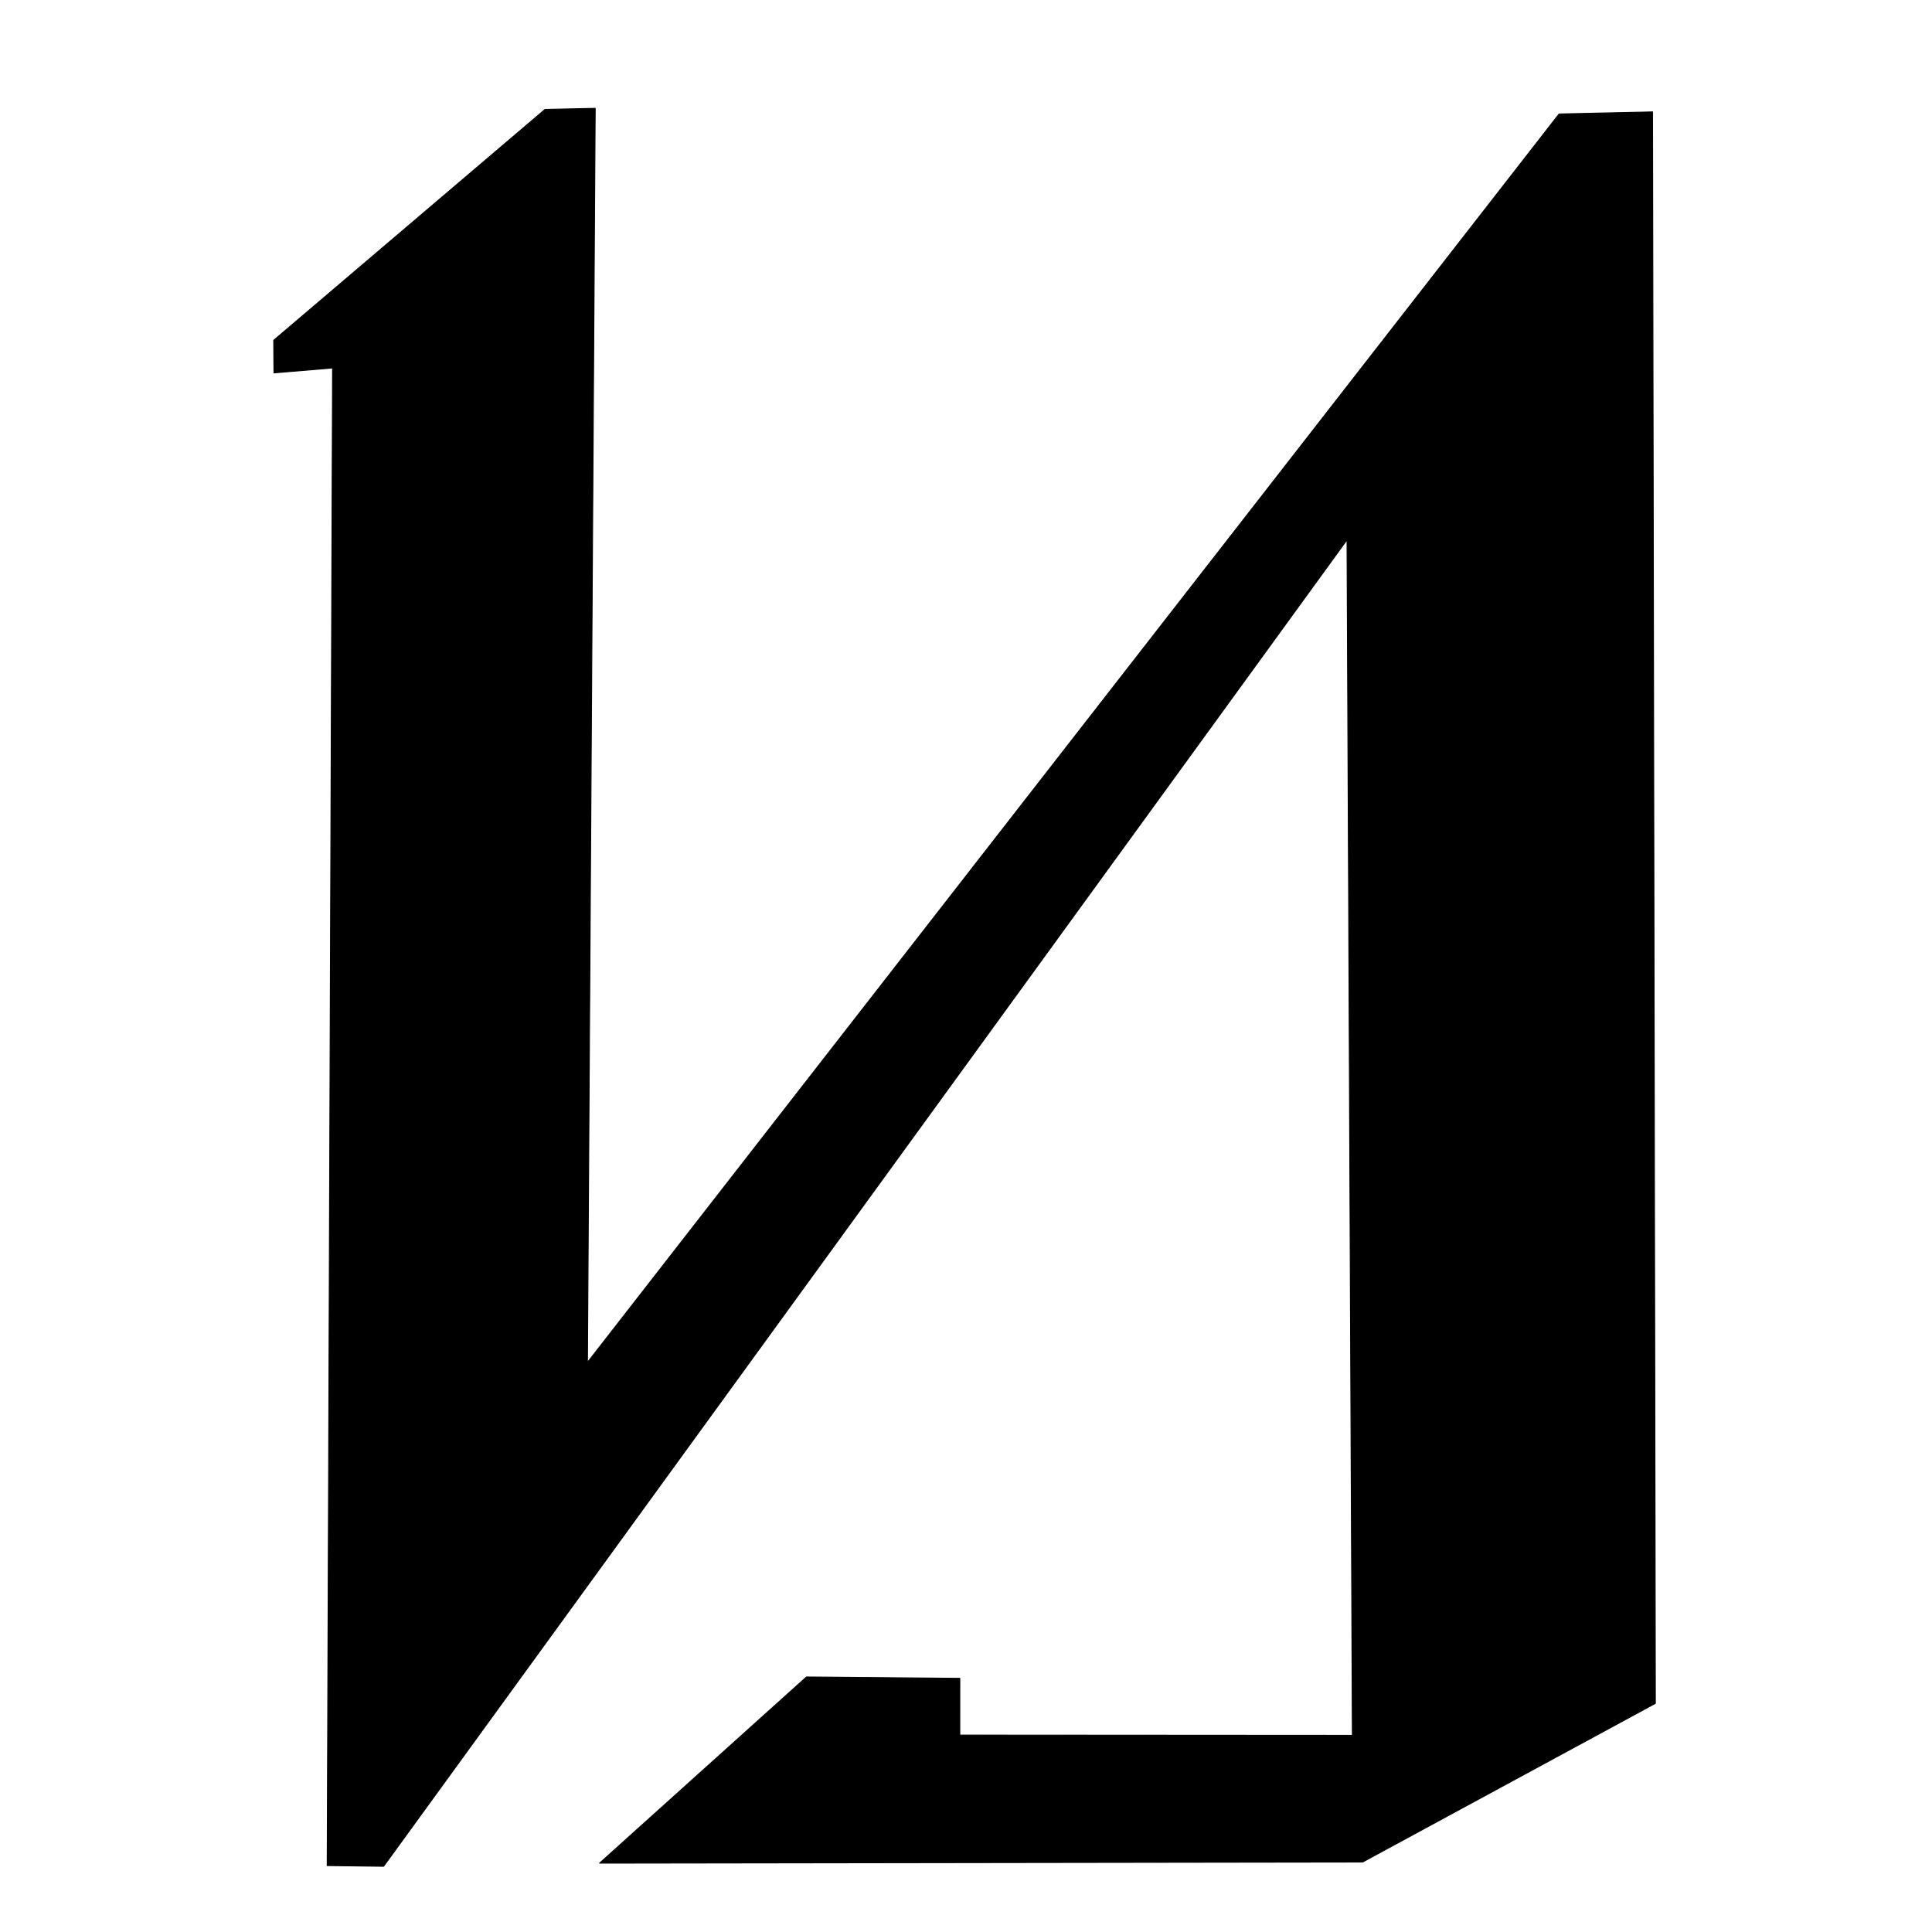 <?xml version="1.0" encoding="UTF-8" standalone="no"?>
<!DOCTYPE svg PUBLIC "-//W3C//DTD SVG 1.1//EN" "http://www.w3.org/Graphics/SVG/1.1/DTD/svg11.dtd">
<svg width="100%" height="100%" viewBox="0 0 2048 2048" version="1.1" xmlns="http://www.w3.org/2000/svg" xmlns:xlink="http://www.w3.org/1999/xlink" xml:space="preserve" xmlns:serif="http://www.serif.com/" style="fill-rule:evenodd;clip-rule:evenodd;stroke-linecap:round;stroke-linejoin:round;stroke-miterlimit:1.5;">
    <g id="レイヤー1">
        <path d="M630.936,114.845L577.719,116L290.156,360.708L290.433,395.278L352.558,390.049L346.855,1977.57L406.652,1978.34L1427.91,572.208L1433.59,1839.54L1017.42,1839.27L1017.44,1779.12L854.875,1777.67L635.594,1975L1444.45,1973.83L1754.74,1805.65L1751.75,118.632L1652.69,120.821L622.714,1444.21L630.936,114.845Z" style="stroke:black;stroke-width:1px;"/>
    </g>
</svg>
